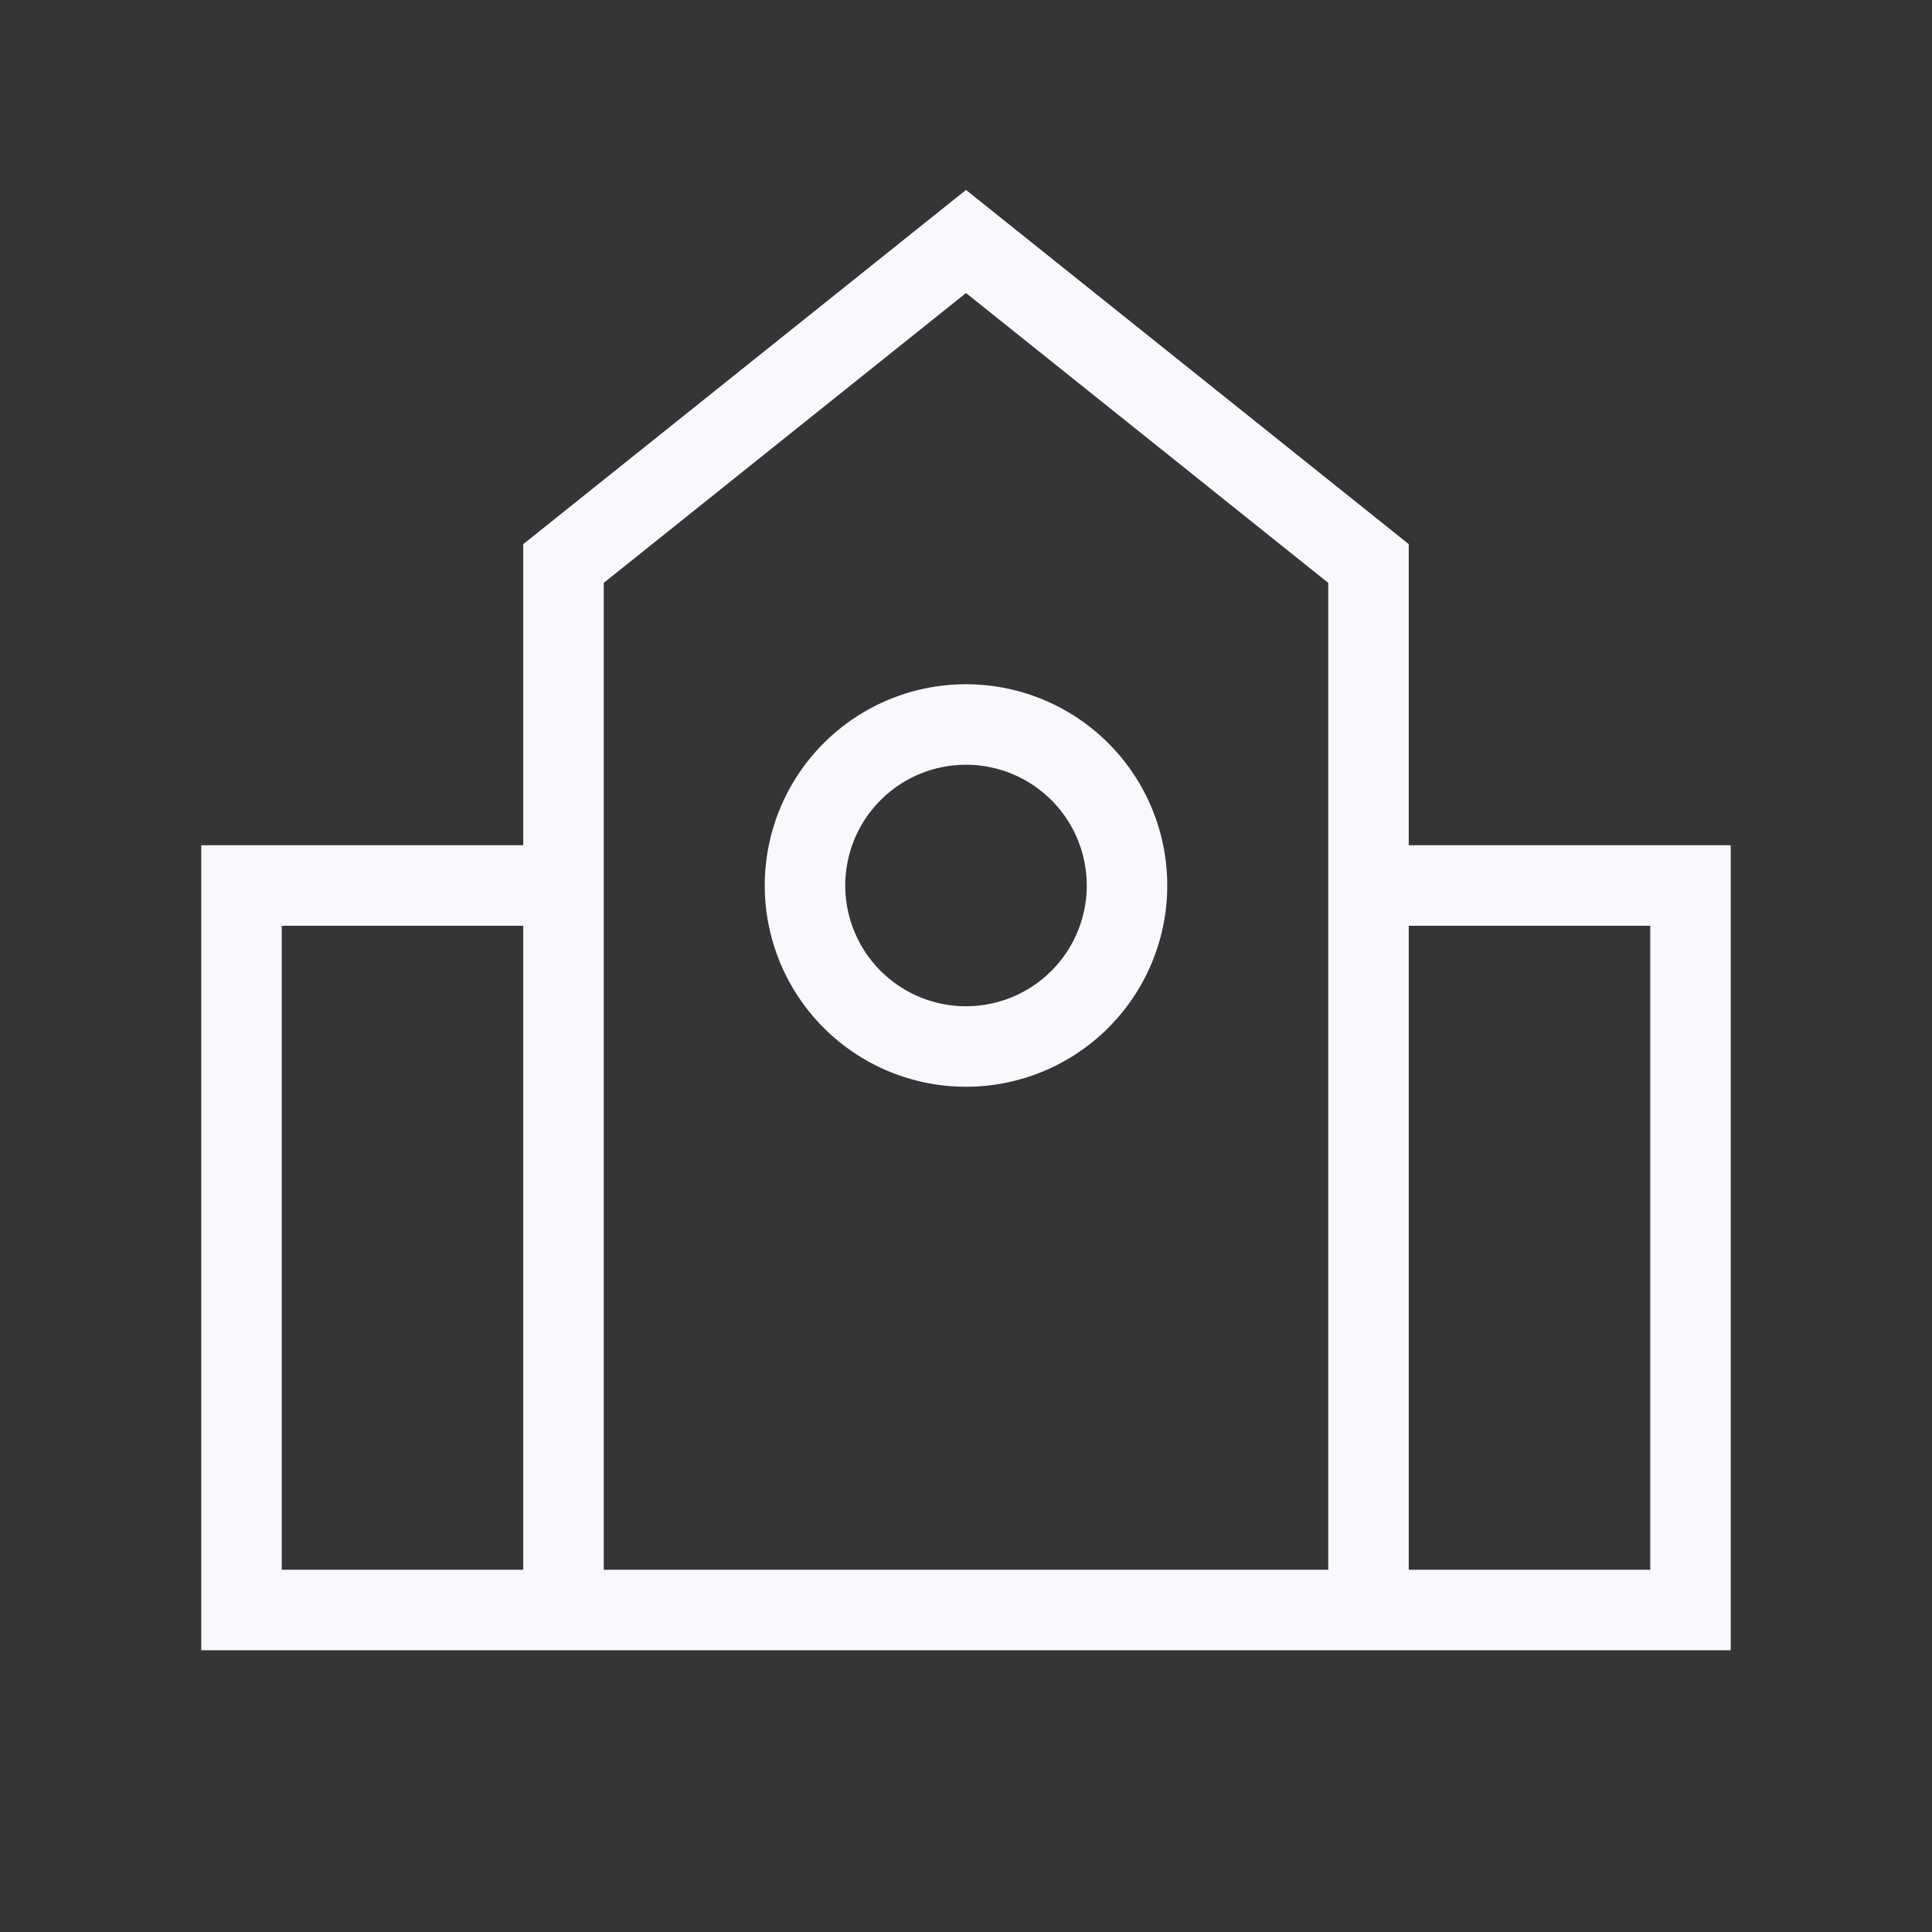 <svg xmlns="http://www.w3.org/2000/svg" width="24" height="24" fill="none"><rect width="100%" height="100%" fill="#333333" stroke="none"/><path fill="#fff" fill-opacity=".01" d="M24 0v24H0V0z"/><path stroke="#F7F9FC" d="M17 20V7l-5-4-5 4v13m10 0H7m10 0h4v-9h-4zM7 20v-9H3v9zm7-9a2 2 0 1 1-4 0 2 2 0 0 1 4 0Z"/></svg>